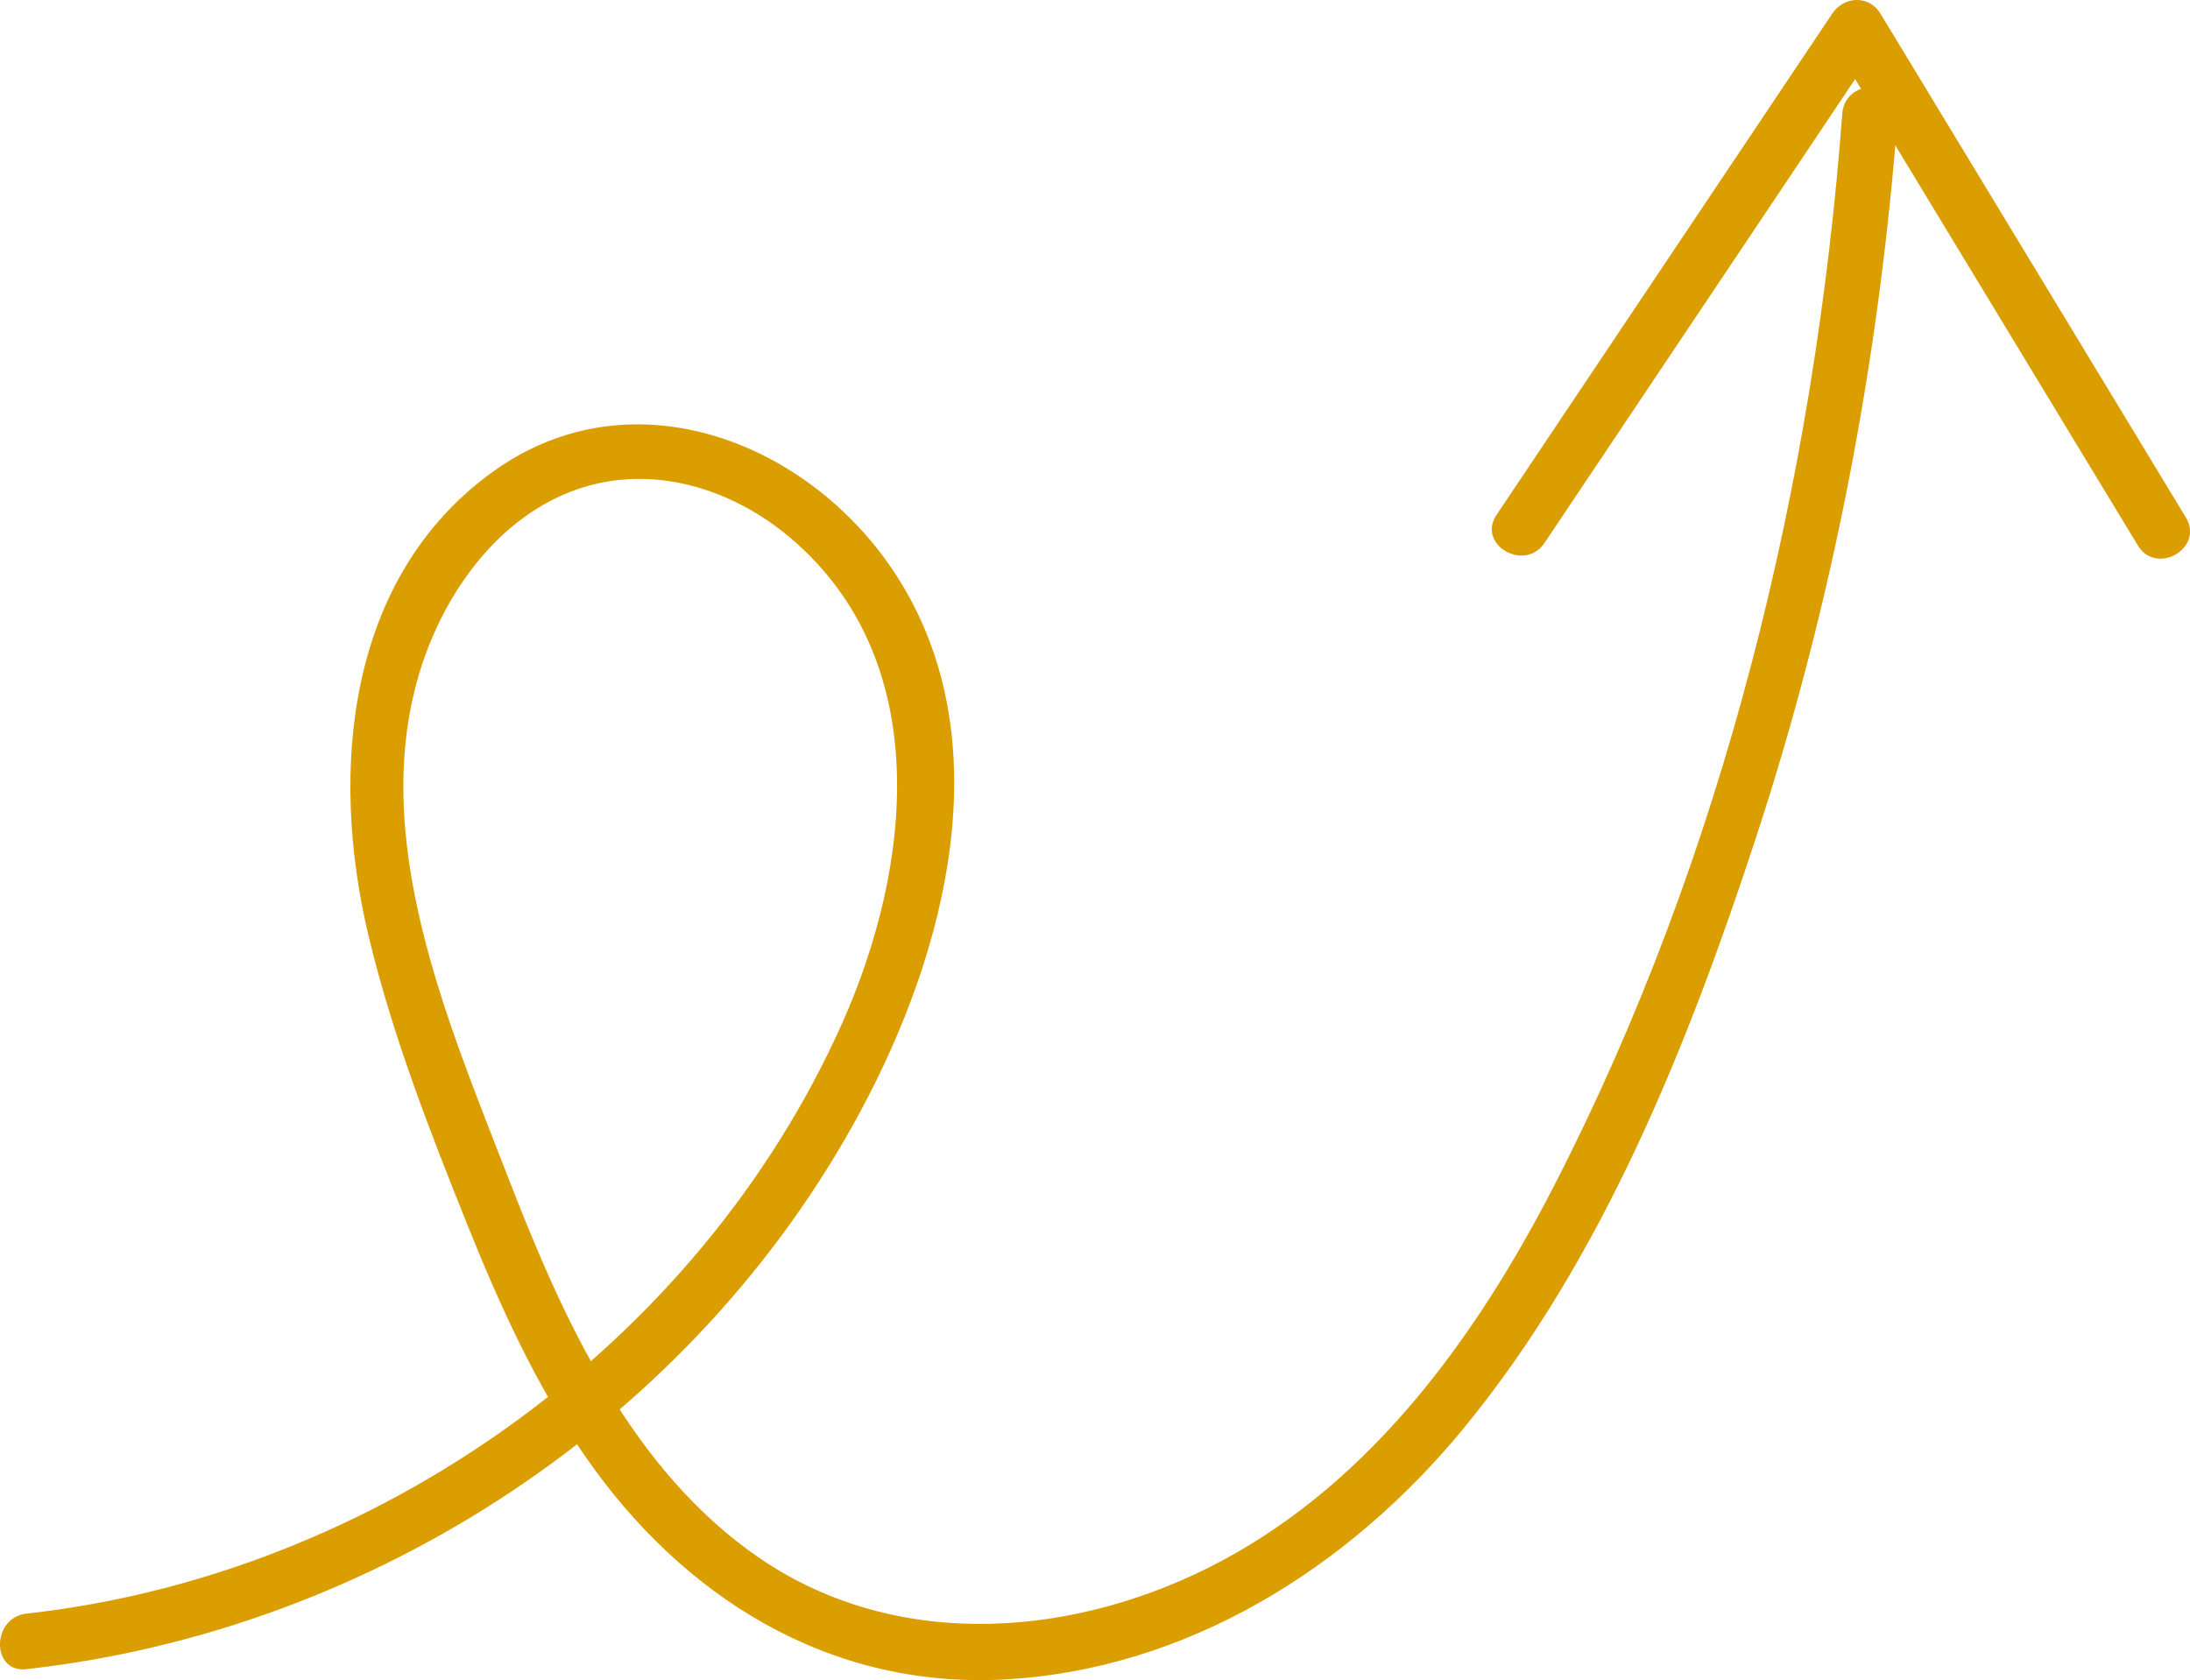 <svg xmlns="http://www.w3.org/2000/svg" width="59.116" height="45.358" viewBox="0 0 59.116 45.358" creator="Katerina Limpitsouni"><path d="M41.692,14.657c3.022-4.512,6.043-9.025,9.065-13.537h-1.295c2.405,3.969,4.811,7.938,7.216,11.906,.344,.567,.687,1.134,1.031,1.7,.5,.824,1.797,.071,1.295-.757-2.405-3.969-4.811-7.938-7.216-11.906-.344-.567-.687-1.134-1.031-1.7-.304-.502-.983-.466-1.295,0-3.022,4.512-6.043,9.025-9.065,13.537-.539,.804,.76,1.556,1.295,.757h0Z" fill="#da9e00" origin="undraw"/><path d="M.716,45.06c9.372-1.04,18.032-6.727,22.516-15.067,2.284-4.248,3.788-9.903,1.056-14.314-2.293-3.702-7.184-5.685-10.984-2.944-3.96,2.857-4.406,8.094-3.365,12.487,.634,2.676,1.653,5.291,2.676,7.84,.87,2.167,1.845,4.318,3.177,6.246,2.619,3.792,6.562,6.274,11.281,6.033,4.954-.254,9.335-3.01,12.428-6.772,3.771-4.588,6.069-10.375,7.902-15.964,2.075-6.329,3.329-12.9,3.827-19.539,.072-.963-1.428-.958-1.5,0-.745,9.931-3.204,20.046-7.775,28.936-2.078,4.04-4.877,7.938-8.964,10.128-3.87,2.074-8.728,2.499-12.48-.062-3.468-2.367-5.324-6.476-6.789-10.266-1.635-4.23-3.819-9.236-2.348-13.803,.638-1.98,2.006-3.923,3.997-4.712,2.07-.821,4.328-.157,5.975,1.243,3.895,3.31,3.271,8.881,1.383,13.102-3.881,8.682-12.594,14.884-22.014,15.93-.949,.105-.96,1.607,0,1.5H.716Z" fill="#da9e00"/></svg>
